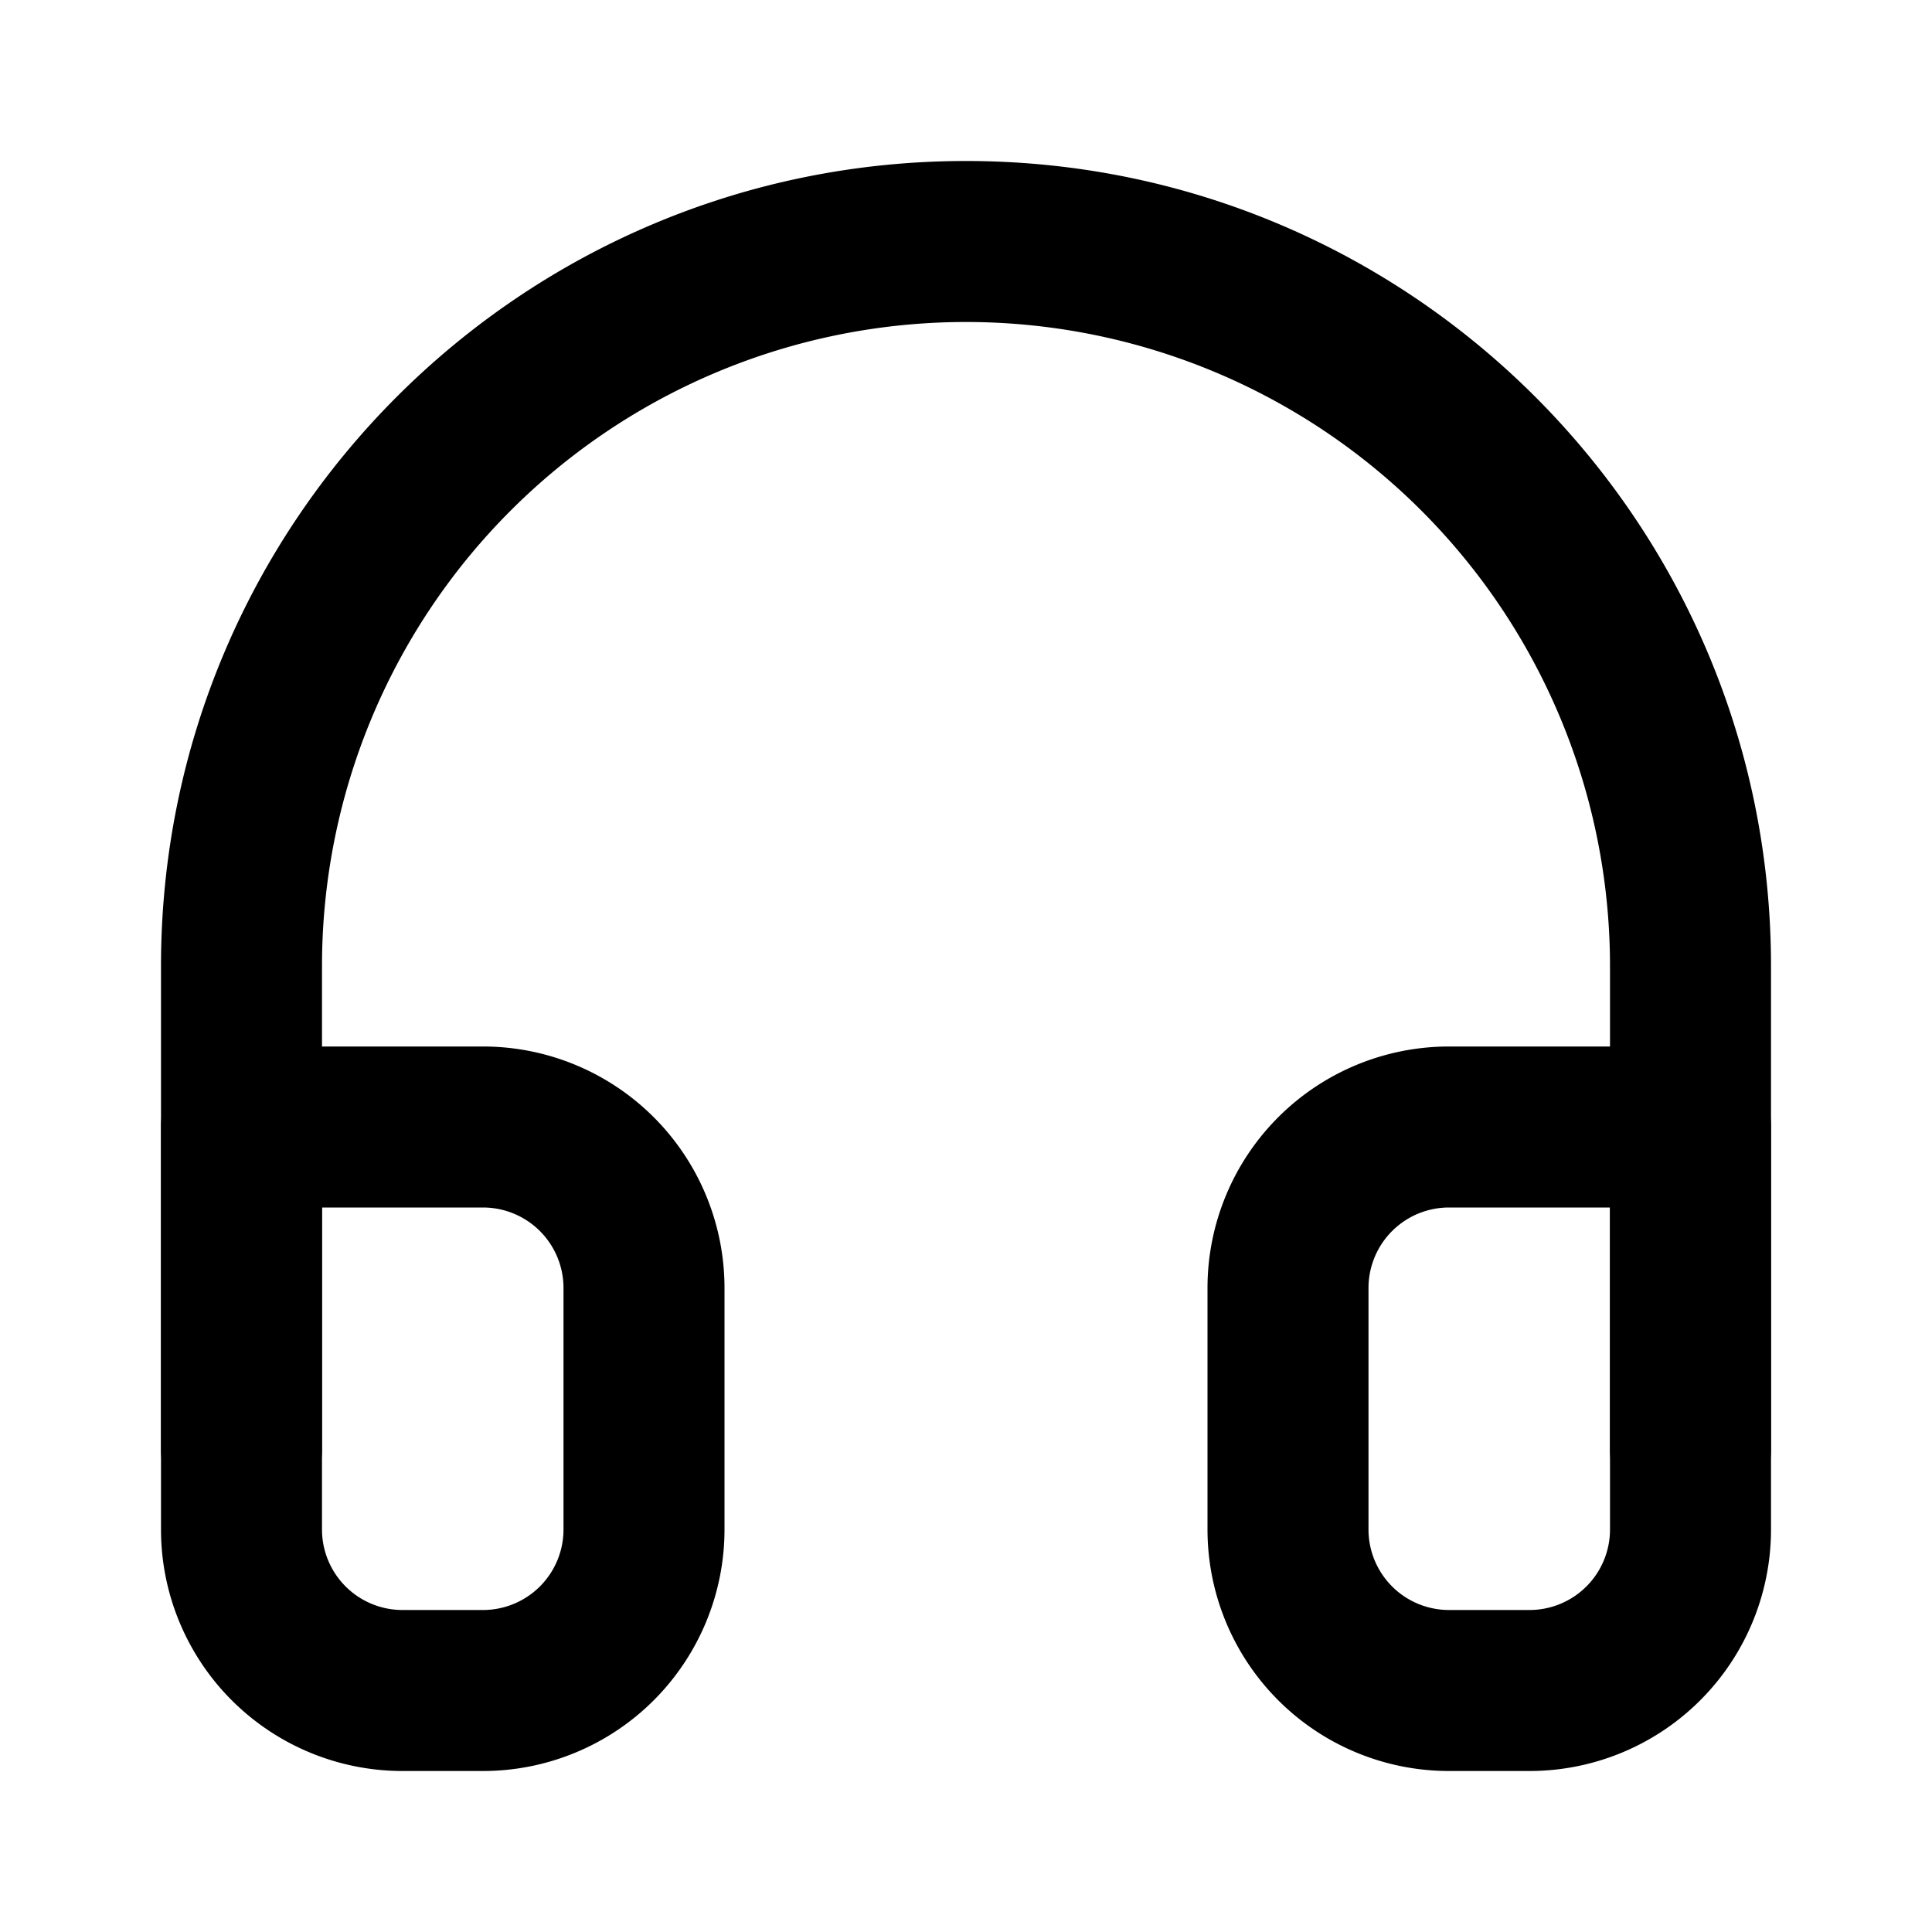 <svg xmlns="http://www.w3.org/2000/svg" width="24" height="24" fill="currentColor" viewBox="0 0 24 24">
  <path fill-rule="evenodd" d="M12 4a8 8 0 00-8 8v6a1 1 0 11-2 0v-6C2 6.477 6.477 2 12 2s10 4.477 10 10v6a1 1 0 11-2 0v-6a8 8 0 00-8-8z" clip-rule="evenodd"/>
  <path fill-rule="evenodd" d="M2 14a1 1 0 011-1h3a3 3 0 013 3v3a3 3 0 01-3 3H5a3 3 0 01-3-3v-5zm2 1v4a1 1 0 001 1h1a1 1 0 001-1v-3a1 1 0 00-1-1H4zm14 0a1 1 0 00-1 1v3a1 1 0 001 1h1a1 1 0 001-1v-4h-2zm-3 1a3 3 0 013-3h3a1 1 0 011 1v5a3 3 0 01-3 3h-1a3 3 0 01-3-3v-3z" clip-rule="evenodd"/>
</svg>
